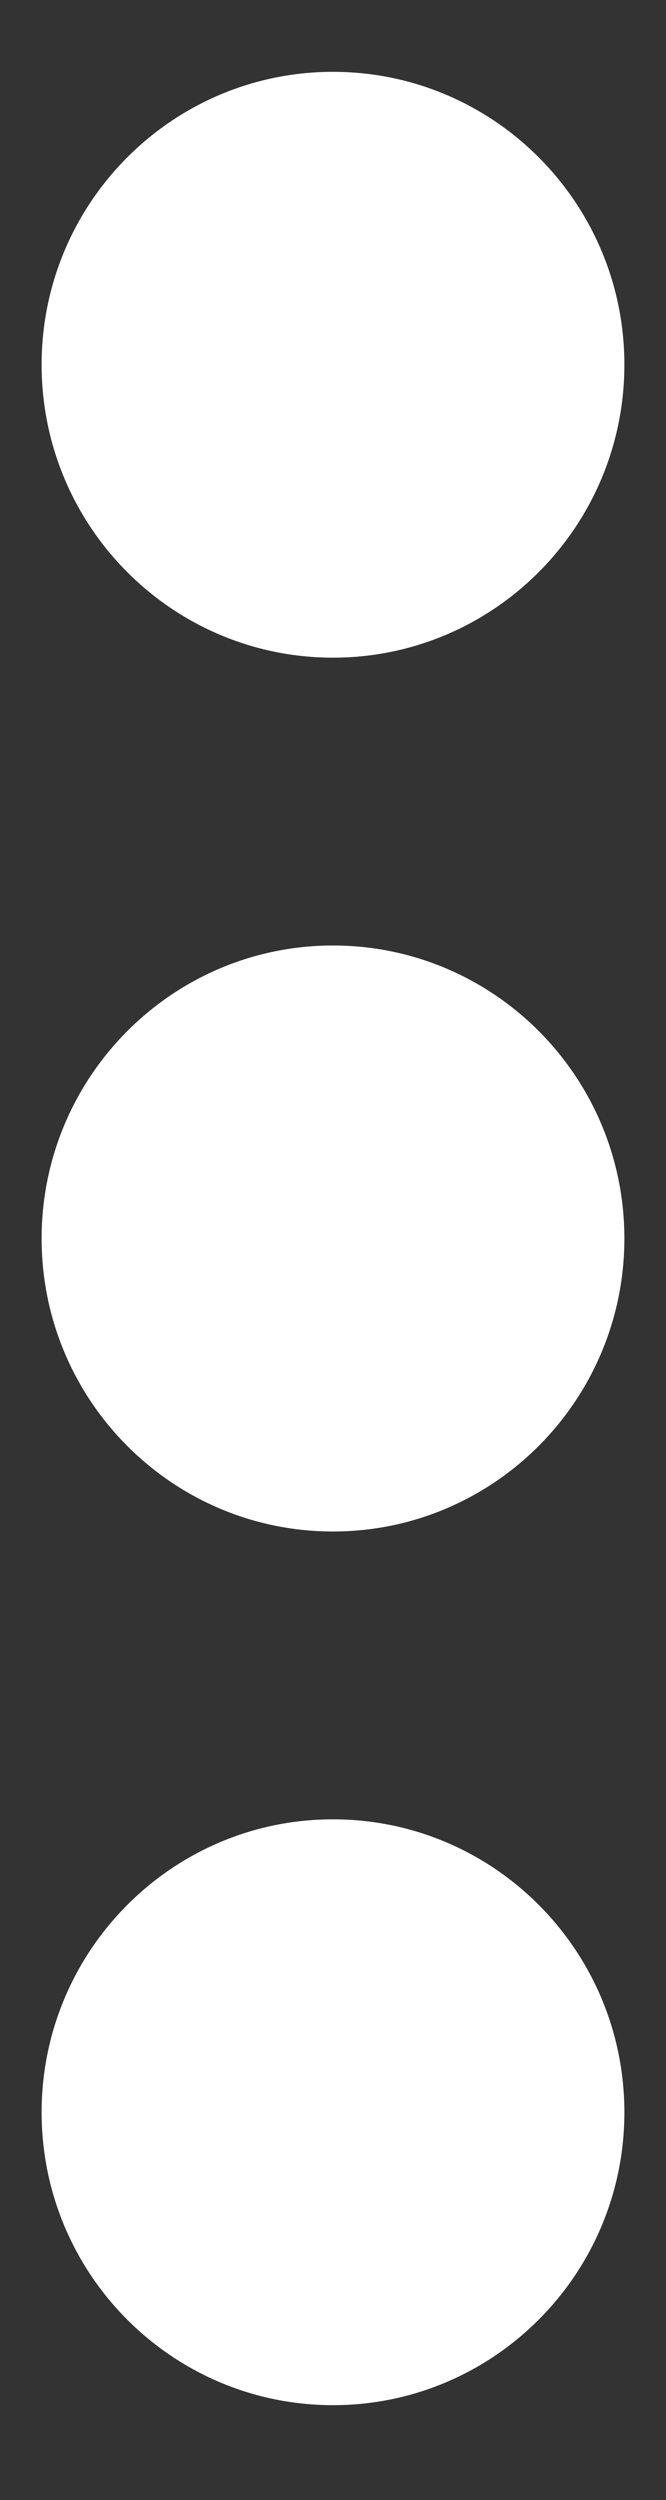 <svg xmlns="http://www.w3.org/2000/svg" width="4" height="15" fill="none"><rect width="100%" height="100%" fill="#333333" stroke="none"/><path fill="#fff" fill-rule="evenodd" d="M2 3.946c-.966 0-1.75-.787-1.75-1.758 0-.97.784-1.757 1.75-1.757s1.75.787 1.75 1.757c0 .971-.784 1.758-1.75 1.758Zm0 5.243c-.966 0-1.75-.787-1.75-1.758 0-.97.784-1.758 1.75-1.758s1.75.787 1.75 1.758c0 .97-.784 1.758-1.75 1.758Zm0 5.242c-.966 0-1.75-.786-1.75-1.757 0-.97.784-1.758 1.75-1.758s1.75.787 1.75 1.758c0 .97-.784 1.757-1.75 1.757Z" clip-rule="evenodd"/></svg>
